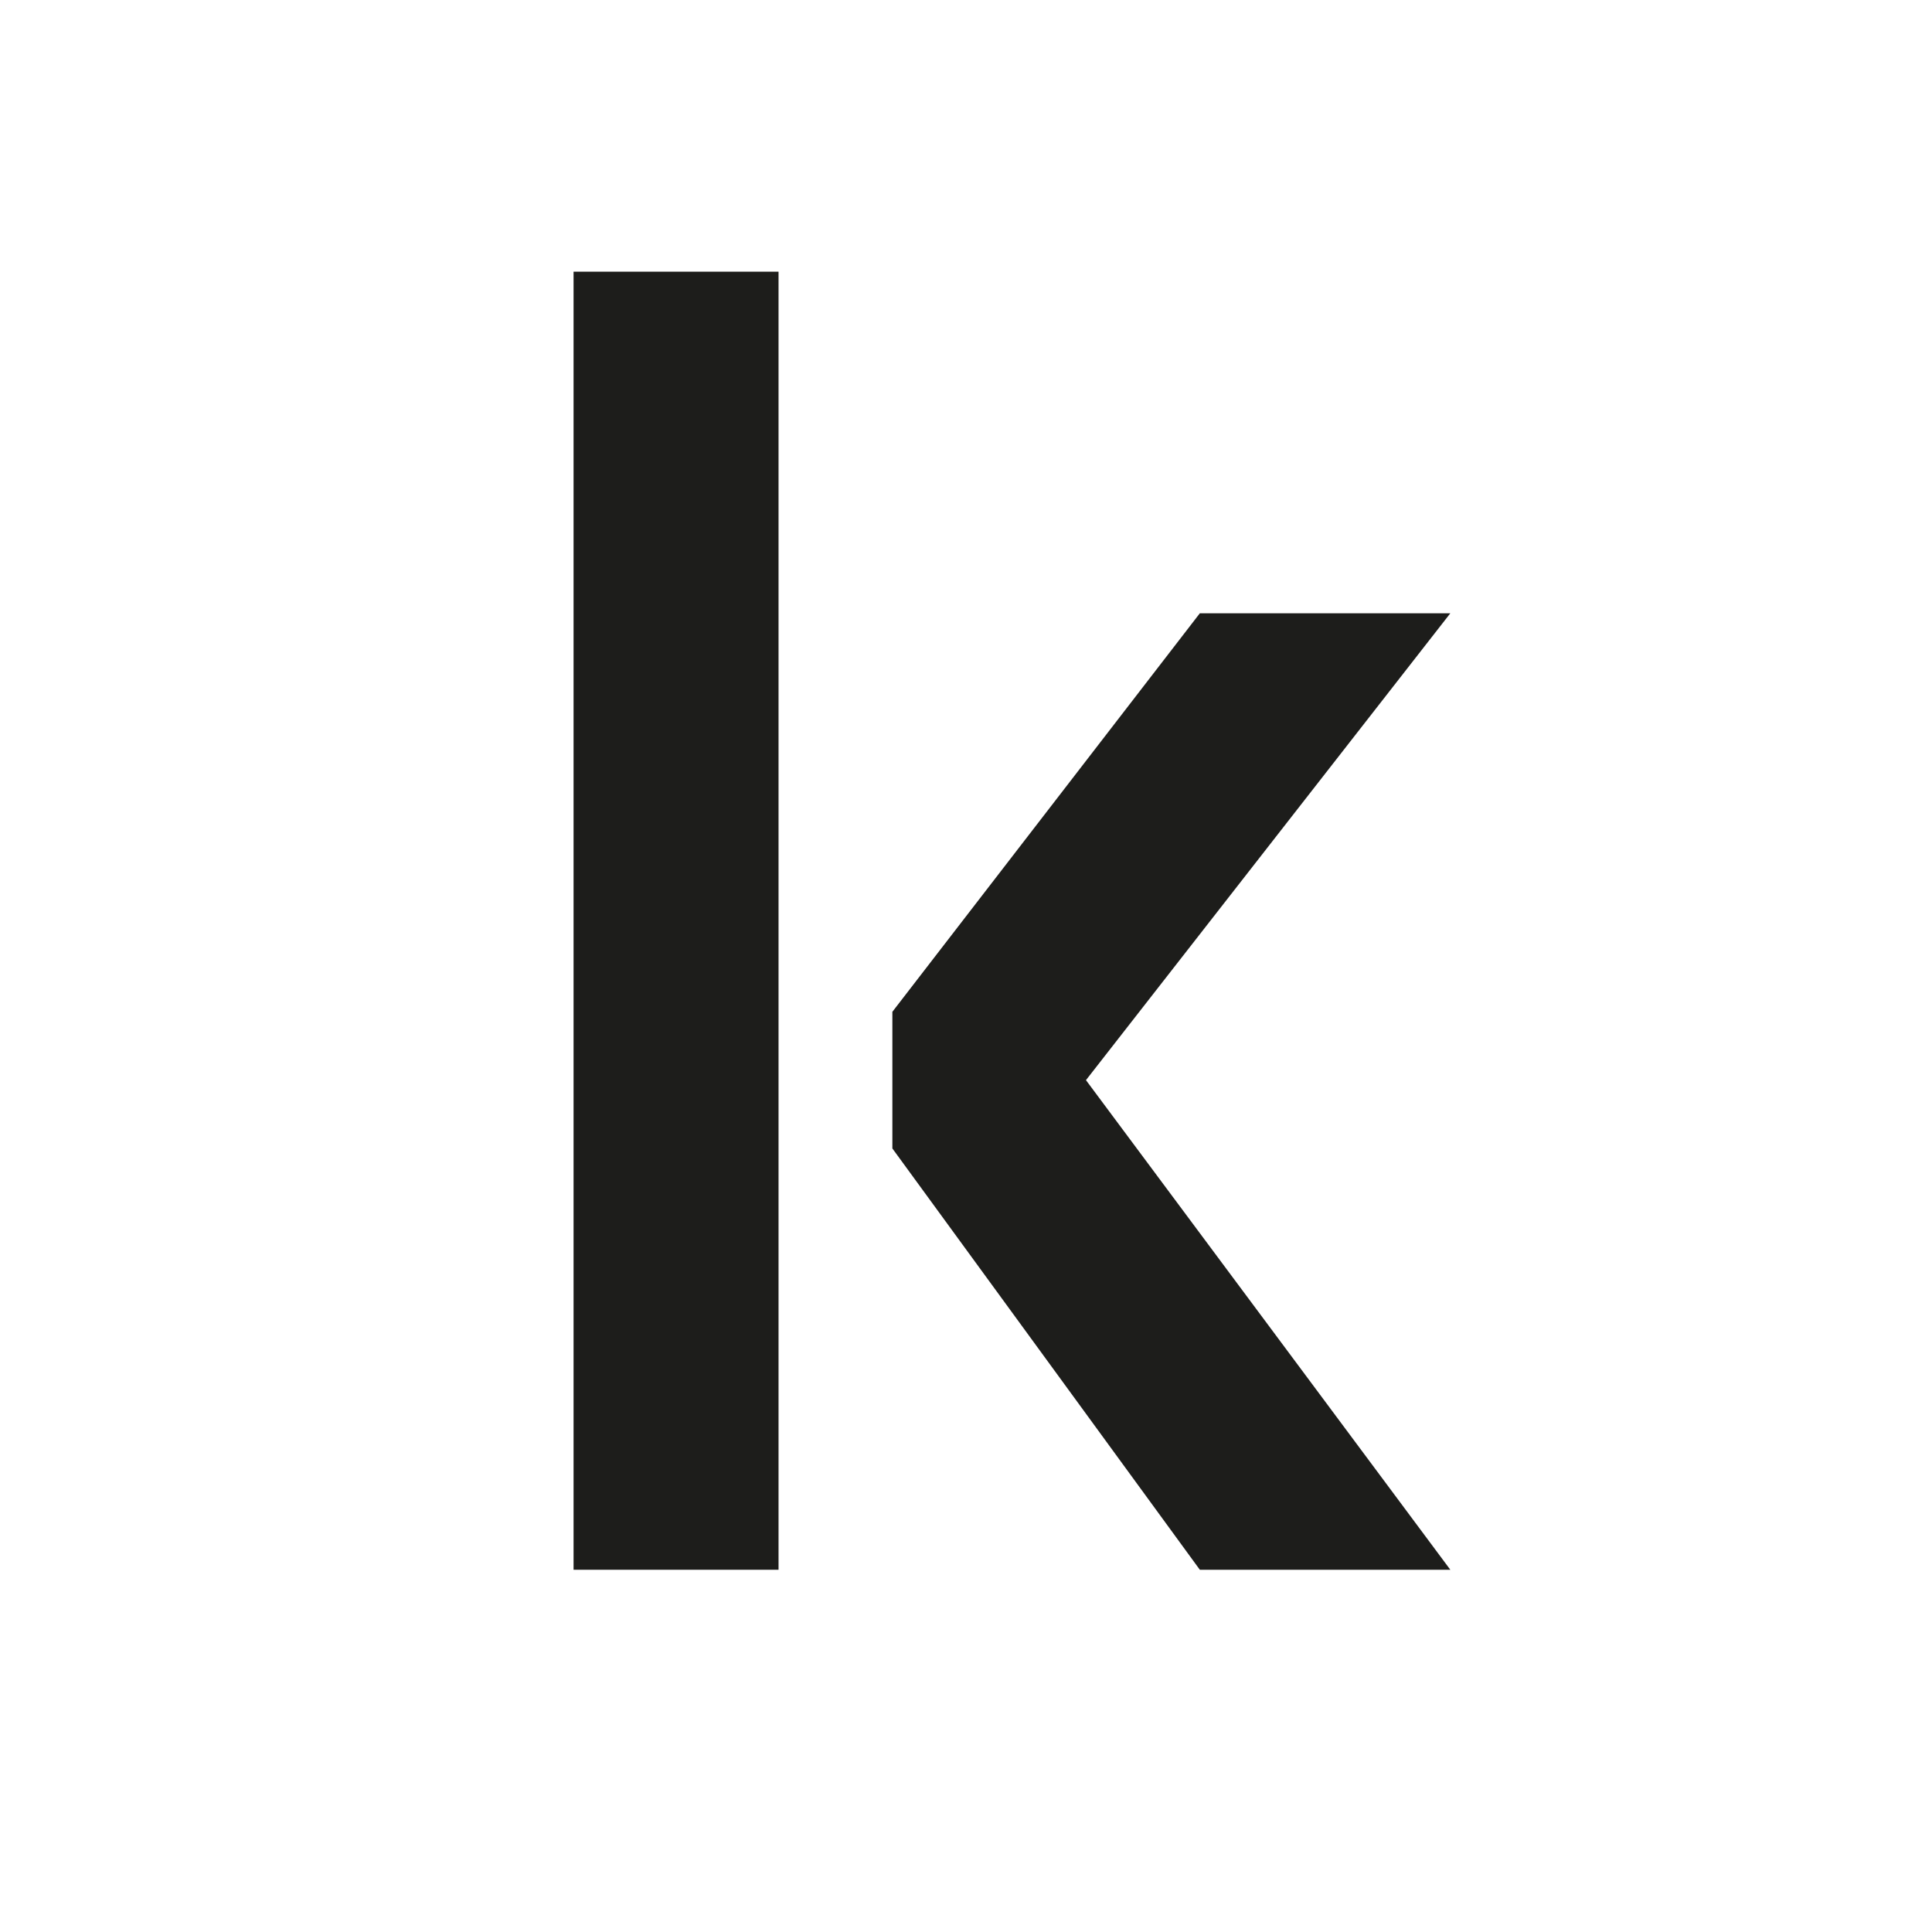 <svg width="64" height="64" viewBox="0 0 64 64" fill="none" xmlns="http://www.w3.org/2000/svg">
<path d="M19 52H25.79L25.79 9L19 9L19 52Z" fill="#1D1D1B"/>
<path d="M39.746 20.316L48.044 20.316L35.974 35.781L48.044 52L39.746 52L29.561 38.044L29.561 33.517L39.746 20.316Z" fill="#1D1D1B"/>
</svg>
